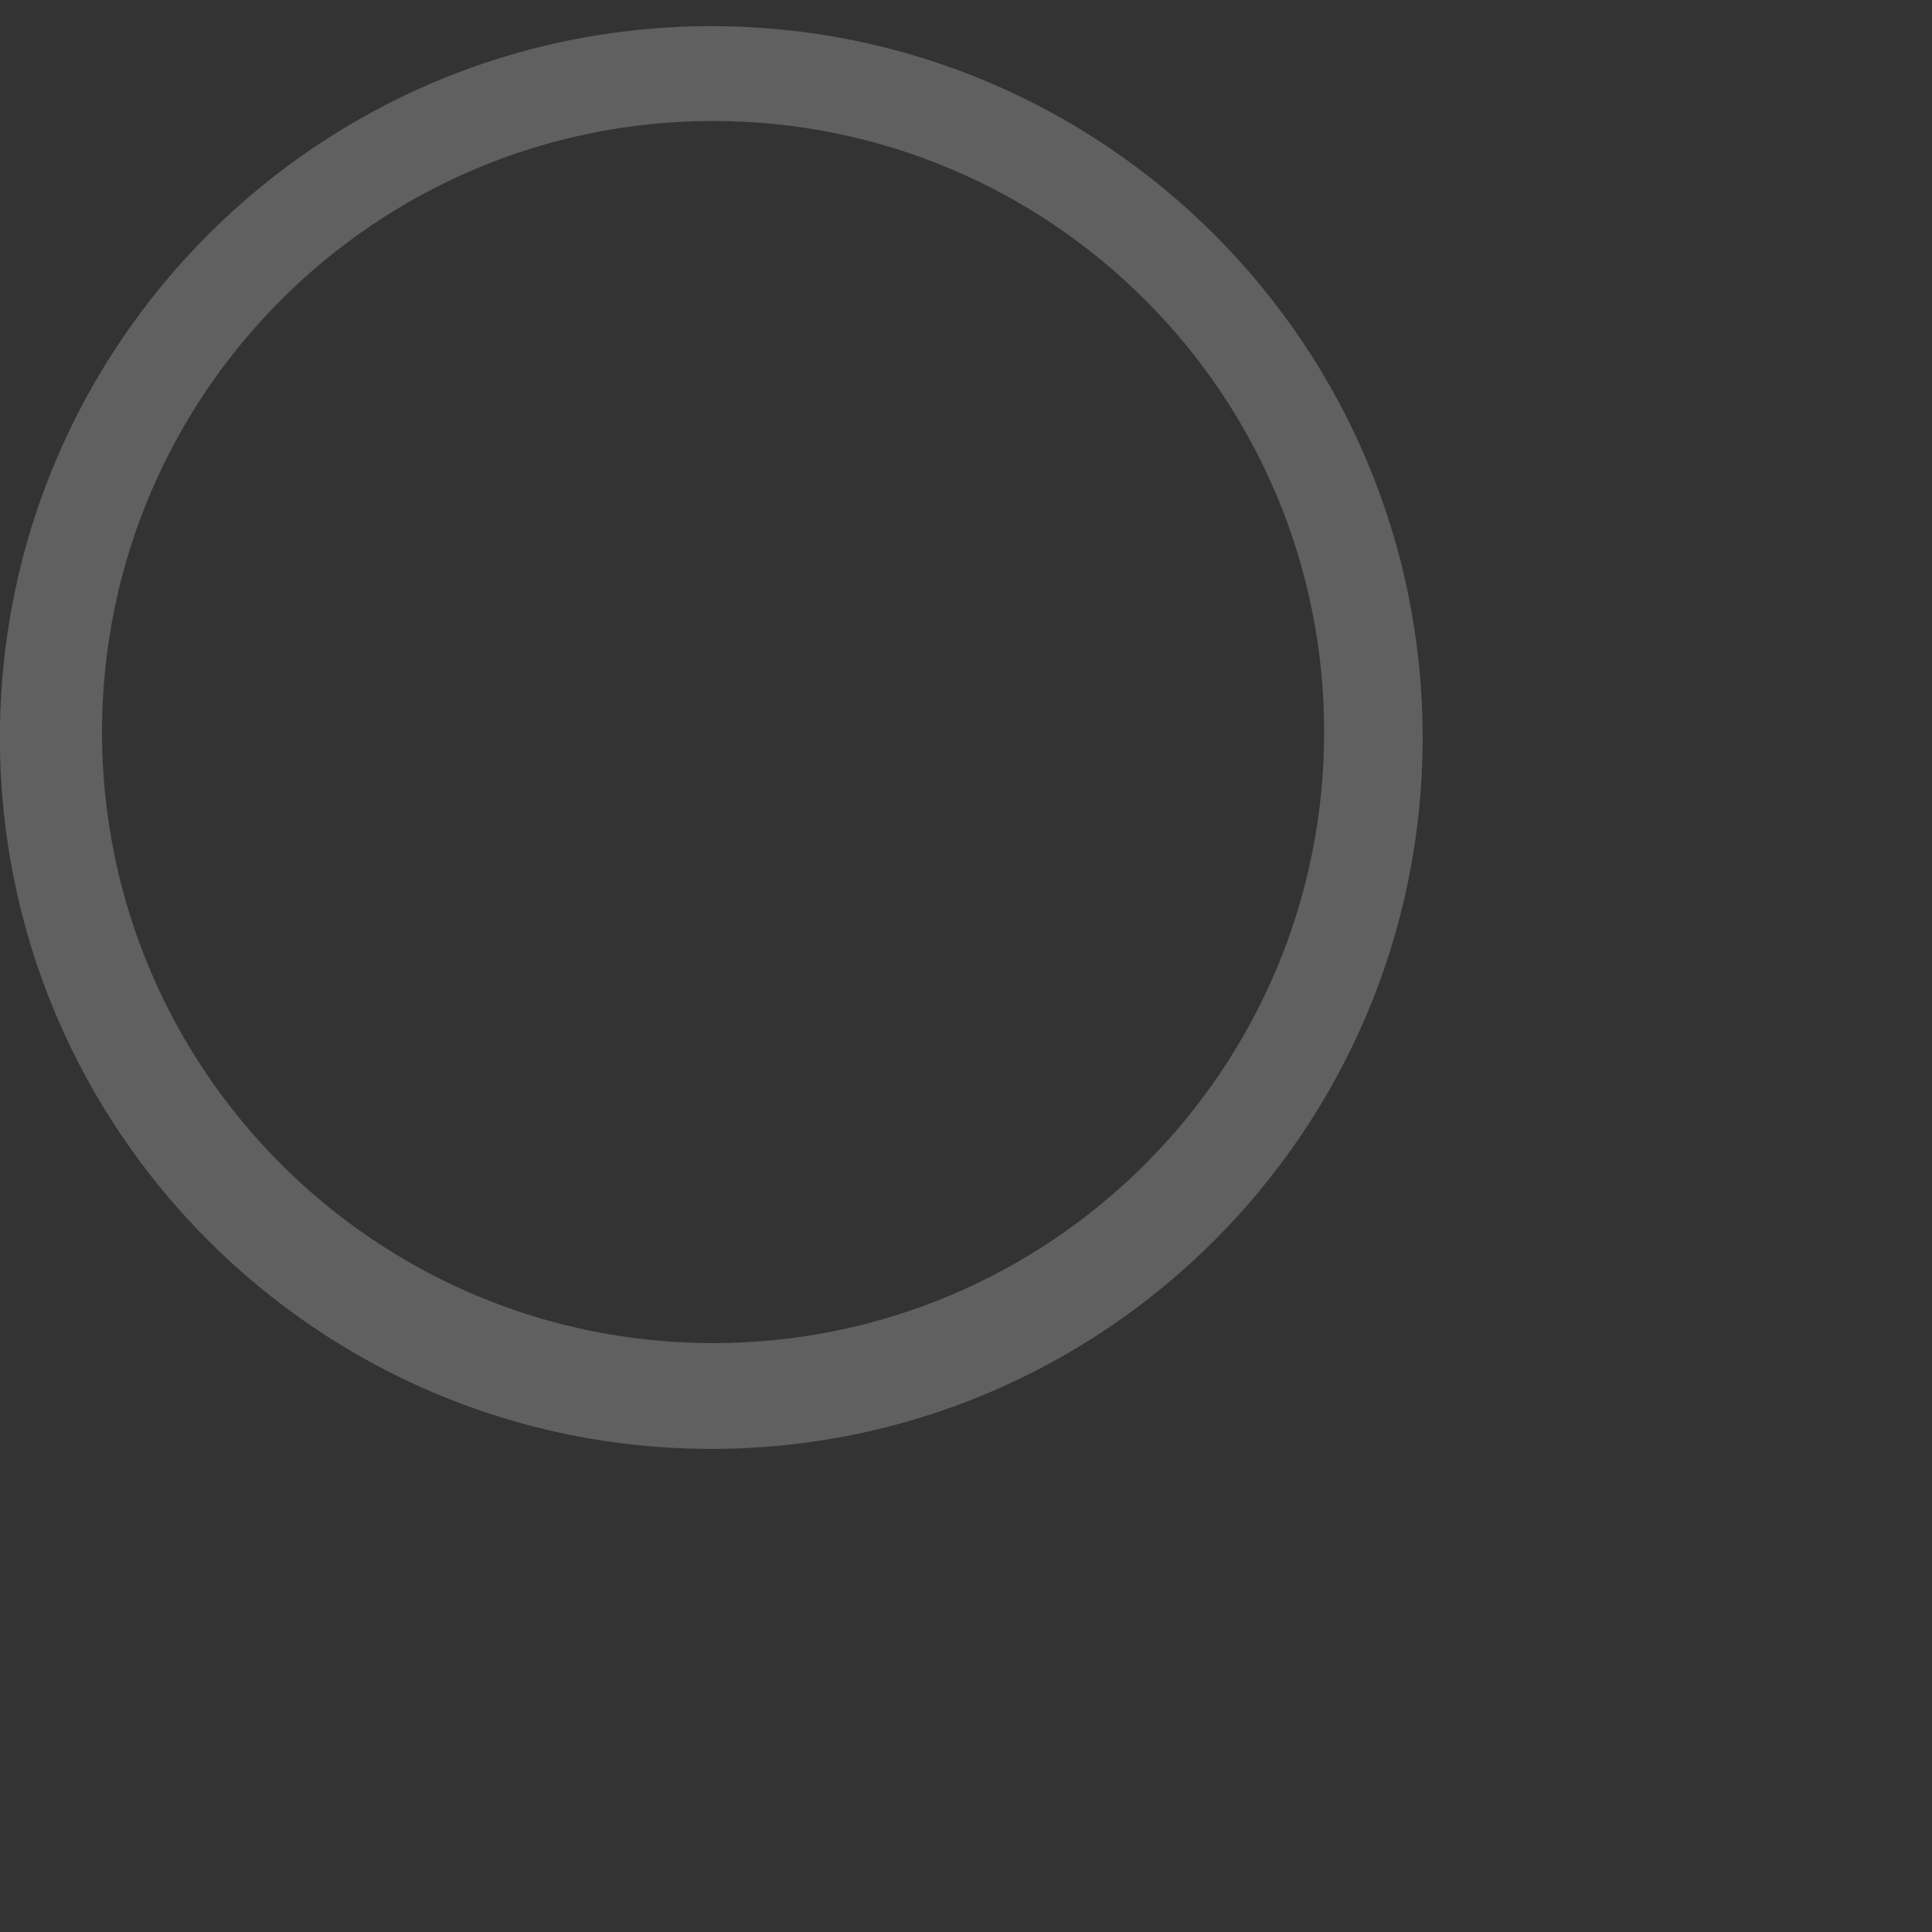 <svg 
 xmlns="http://www.w3.org/2000/svg"
 xmlns:xlink="http://www.w3.org/1999/xlink"
 width="1.764cm" height="1.764cm">
<rect width="100%" height="100%" fill="#333333" stroke="none"/>
<path fill-rule="evenodd"  opacity="0.22" fill="rgb(255, 255, 255)"
 d="M24.545,50.000 C10.987,50.000 -0.004,39.009 -0.004,25.451 C-0.004,11.893 10.987,0.902 24.545,0.902 C38.103,0.902 49.094,11.893 49.094,25.451 C49.094,39.009 38.103,50.000 24.545,50.000 ZM24.608,4.175 C12.962,4.175 3.521,13.616 3.521,25.262 C3.521,36.908 12.962,46.349 24.608,46.349 C36.254,46.349 45.695,36.908 45.695,25.262 C45.695,13.616 36.254,4.175 24.608,4.175 Z"/>
</svg>